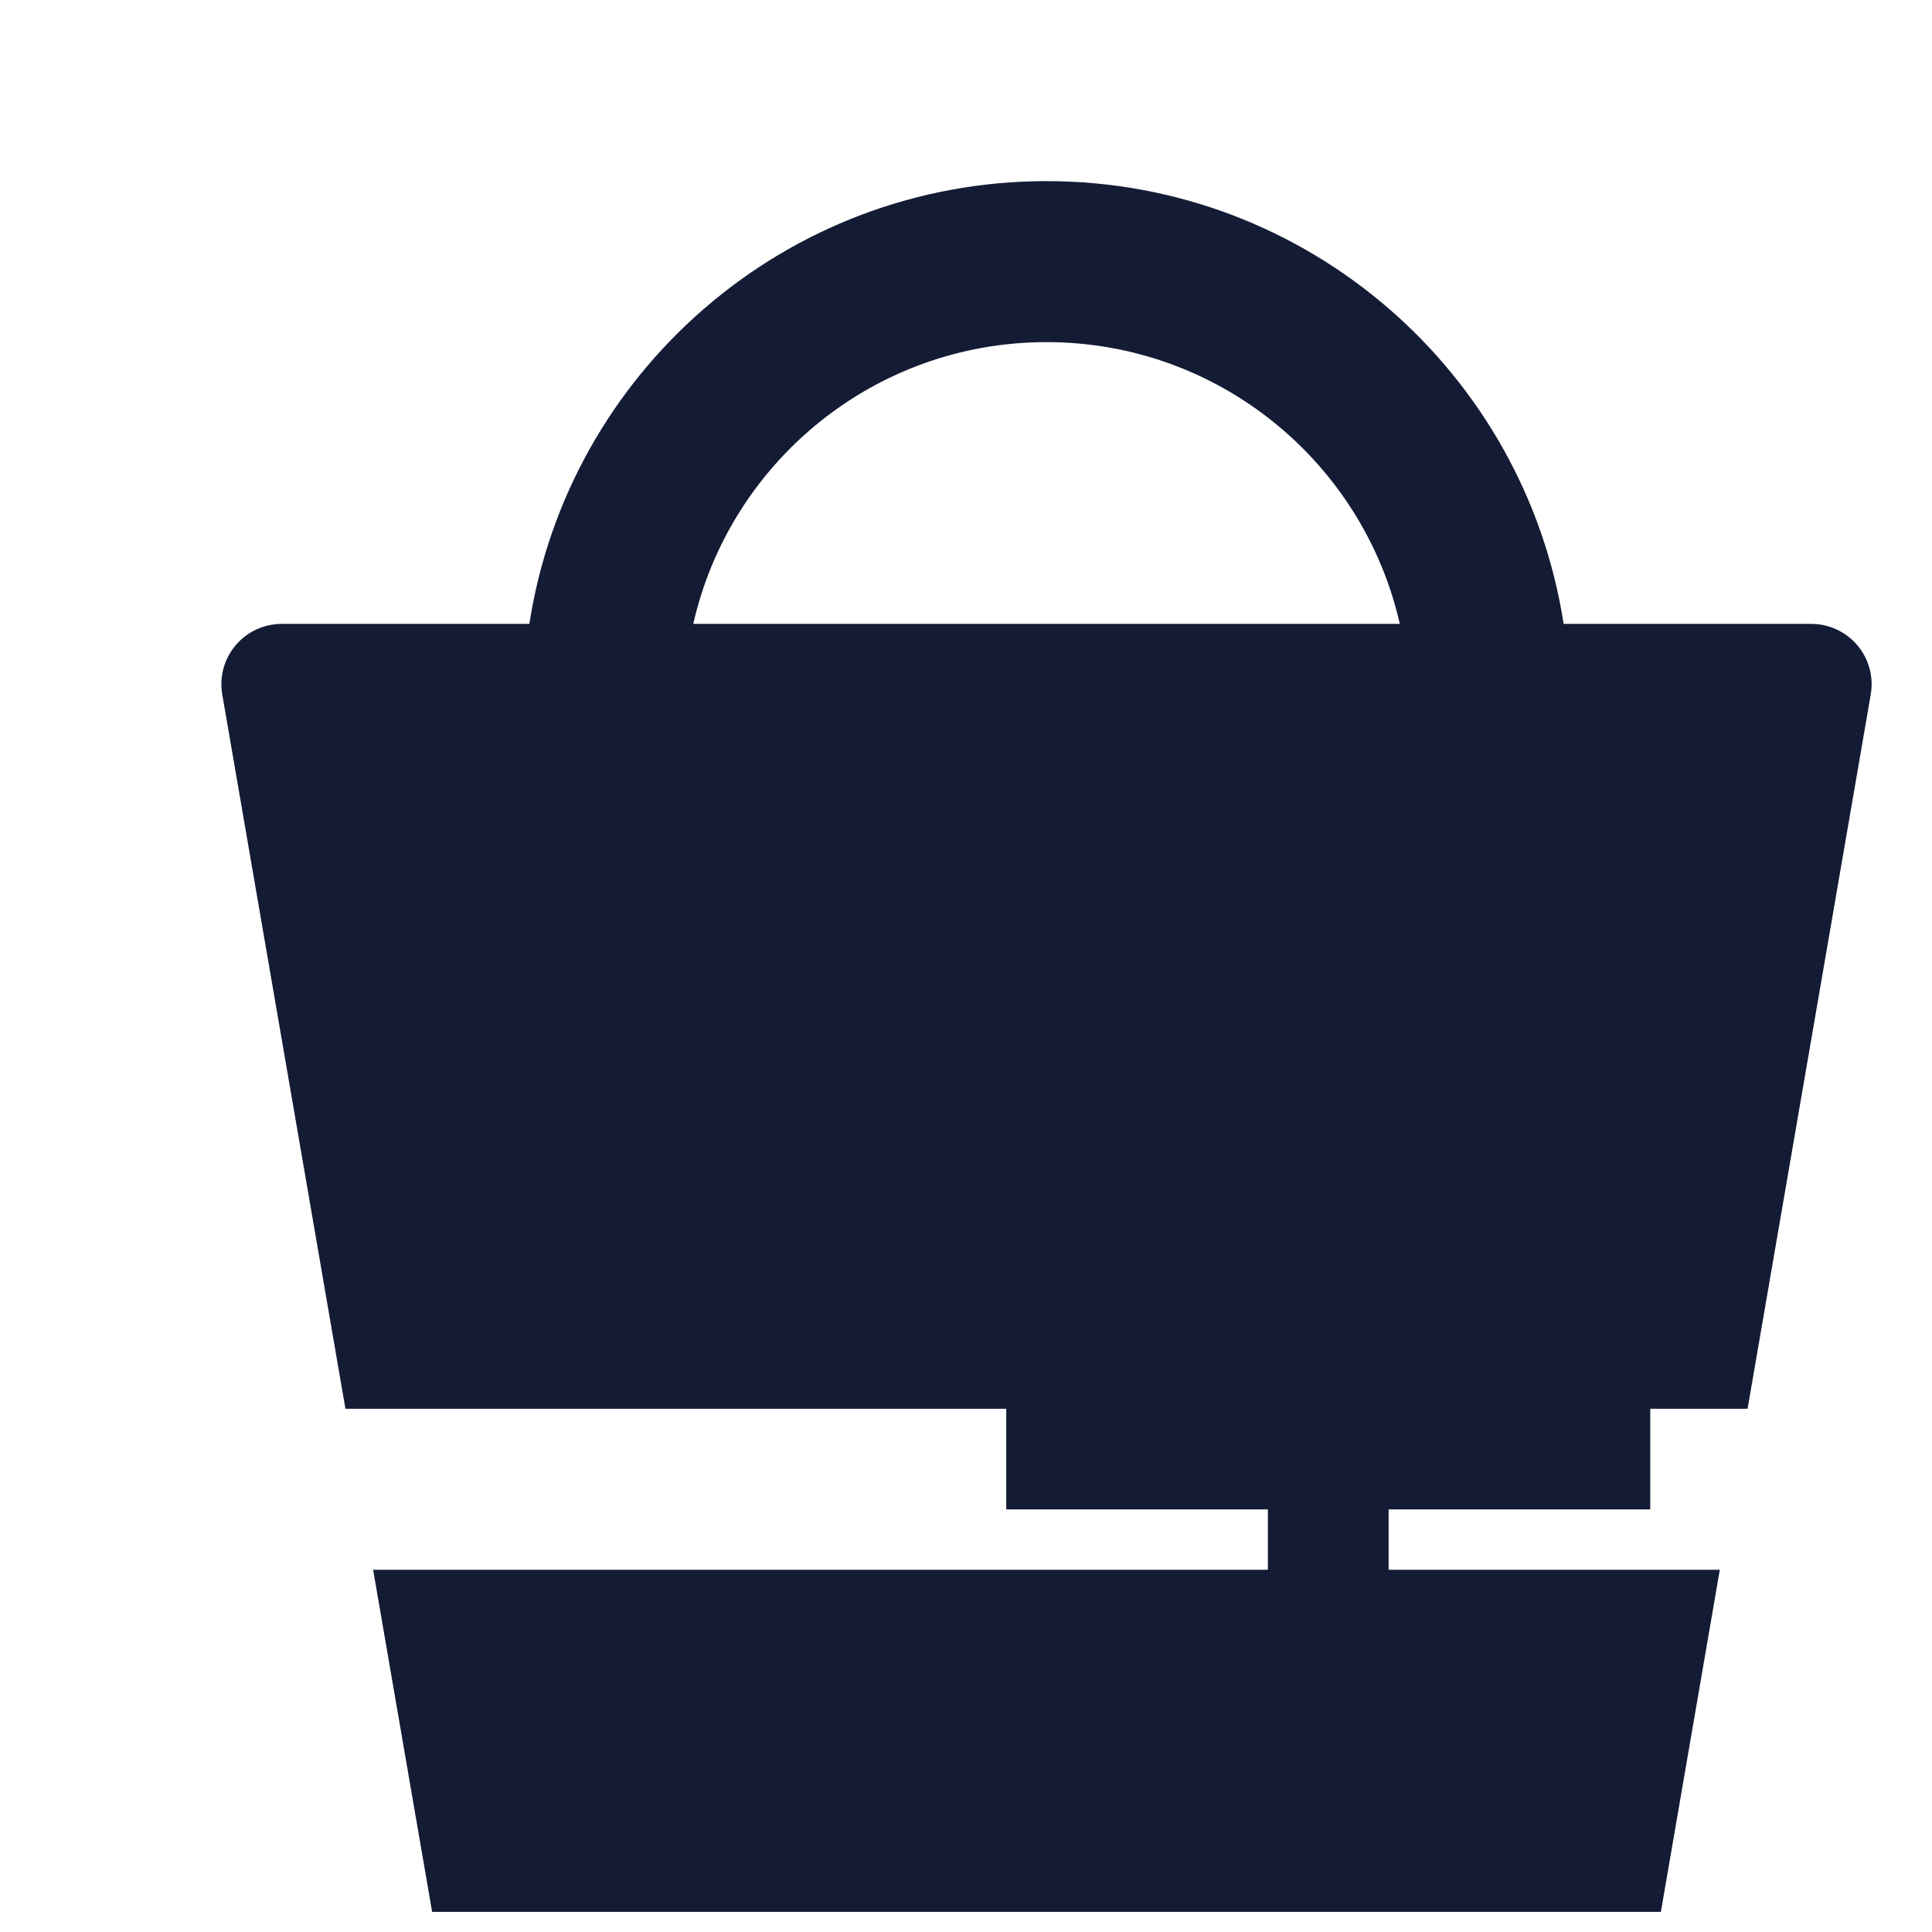 <svg width="24" height="24" viewBox="0 0 24 24" fill="none" xmlns="http://www.w3.org/2000/svg">
<path fill-rule="evenodd" clip-rule="evenodd" d="M6.576 7.75C7.057 4.635 9.75 2.25 13 2.25C16.25 2.25 18.942 4.635 19.424 7.75H22.5C22.721 7.75 22.931 7.848 23.074 8.017C23.216 8.186 23.277 8.409 23.239 8.627L21.709 17.5H4.291L2.761 8.627C2.723 8.409 2.784 8.186 2.926 8.017C3.069 7.848 3.279 7.75 3.5 7.75H6.576ZM8.612 7.75C9.066 5.746 10.858 4.25 13 4.25C15.142 4.25 16.934 5.746 17.389 7.75H8.612Z" fill="#141B34"/>
<path d="M4.635 19.5H21.364L20.632 23.75H5.368L4.635 19.5Z" fill="#141B34"/>
<path d="M12.5 18H20.5M16.5 22L16.5 14" stroke="#141B34" stroke-width="1.5" stroke-linejoin="round"/>
</svg>
